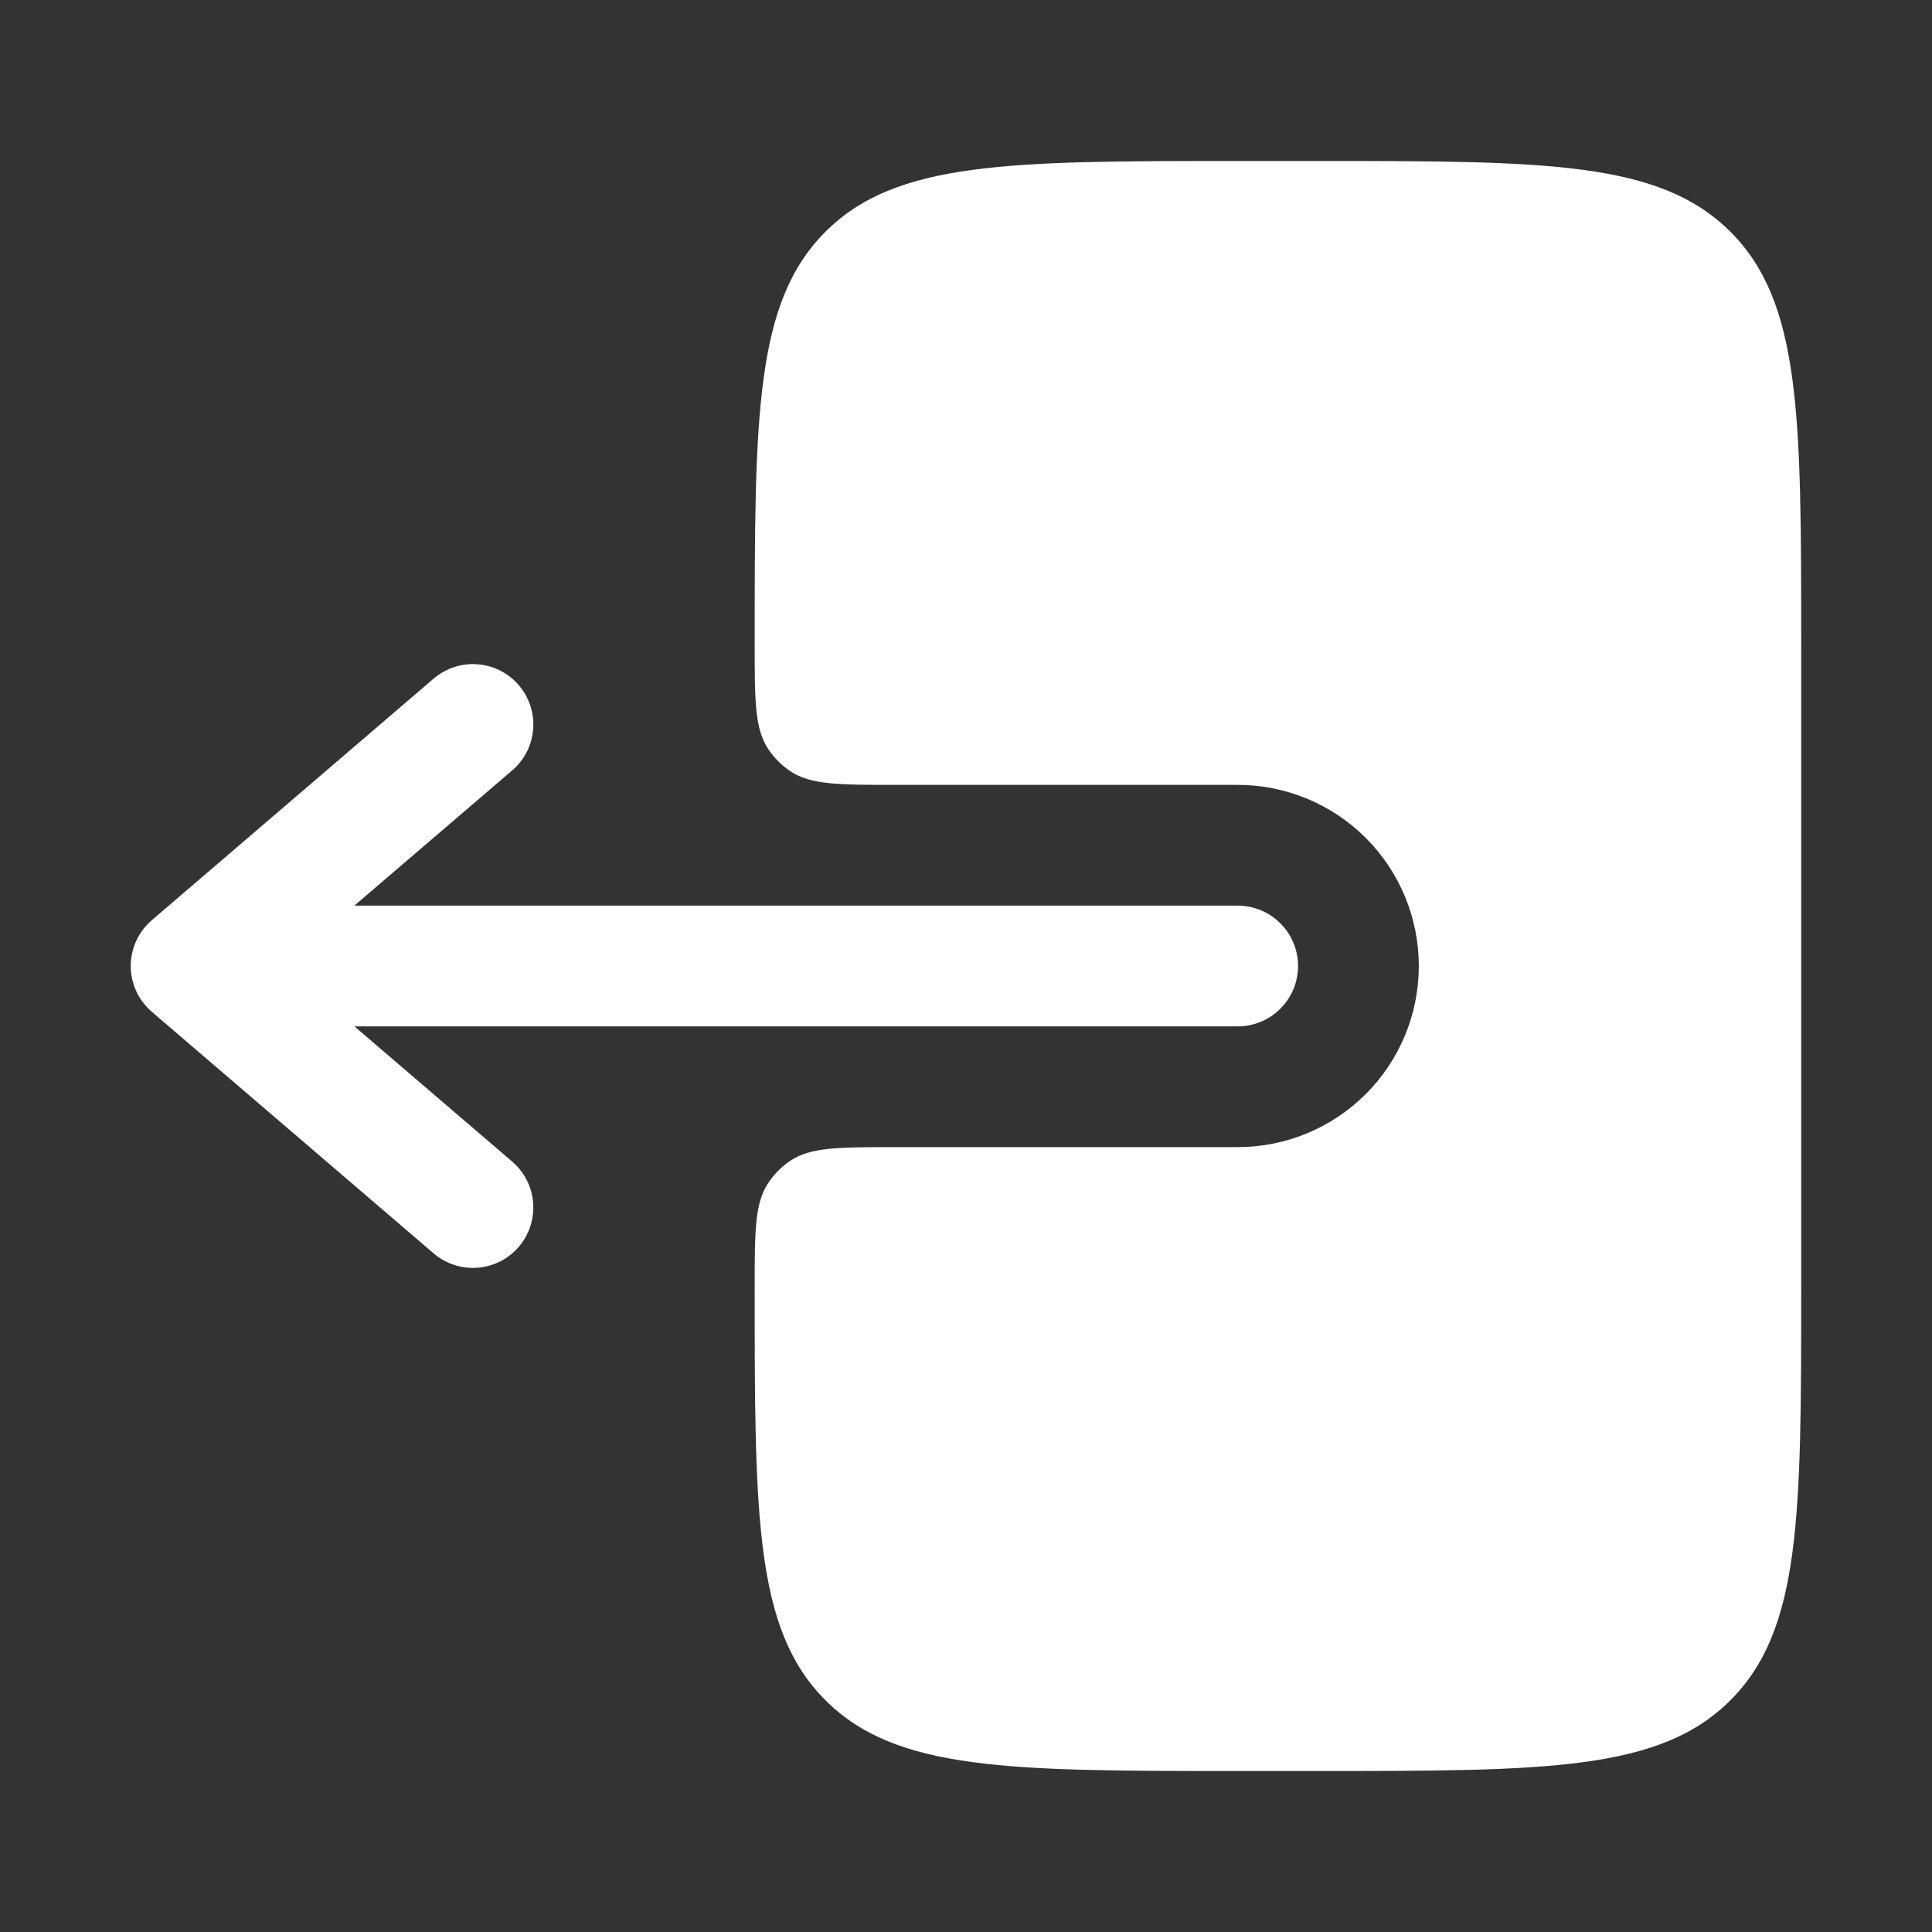 <svg width="24" height="24" viewBox="0 0 24 24" fill="none" xmlns="http://www.w3.org/2000/svg">
<rect x="0" y="0" width="24" height="24" fill="#333333" stroke="none"/>
<path fill-rule="evenodd" clip-rule="evenodd" d="M16.125 12C16.125 11.801 16.046 11.61 15.905 11.47C15.765 11.329 15.574 11.25 15.375 11.25H4.402L6.363 9.57C6.438 9.506 6.499 9.428 6.544 9.34C6.589 9.252 6.615 9.156 6.623 9.058C6.631 8.96 6.619 8.861 6.588 8.767C6.558 8.674 6.509 8.587 6.445 8.512C6.381 8.437 6.303 8.376 6.215 8.331C6.127 8.286 6.031 8.259 5.933 8.252C5.835 8.244 5.736 8.256 5.642 8.287C5.549 8.317 5.462 8.366 5.387 8.43L1.887 11.43C1.805 11.5 1.739 11.588 1.693 11.686C1.648 11.785 1.624 11.892 1.624 12C1.624 12.108 1.648 12.215 1.693 12.314C1.739 12.412 1.805 12.5 1.887 12.57L5.387 15.57C5.538 15.699 5.735 15.764 5.933 15.748C6.131 15.733 6.316 15.639 6.445 15.488C6.574 15.337 6.638 15.14 6.623 14.942C6.608 14.744 6.514 14.559 6.363 14.43L4.403 12.75H15.375C15.574 12.75 15.765 12.671 15.905 12.53C16.046 12.39 16.125 12.199 16.125 12Z" fill="white"/>
<path d="M9.375 8C9.375 8.702 9.375 9.053 9.544 9.306C9.617 9.415 9.71 9.508 9.819 9.581C10.072 9.75 10.423 9.75 11.125 9.75H15.375C15.972 9.75 16.544 9.987 16.966 10.409C17.388 10.831 17.625 11.403 17.625 12C17.625 12.597 17.388 13.169 16.966 13.591C16.544 14.013 15.972 14.25 15.375 14.25H11.125C10.423 14.25 10.072 14.25 9.819 14.418C9.71 14.491 9.617 14.585 9.544 14.694C9.375 14.947 9.375 15.298 9.375 16C9.375 18.828 9.375 20.243 10.254 21.121C11.132 22 12.546 22 15.374 22H16.374C19.204 22 20.617 22 21.496 21.121C22.375 20.243 22.375 18.828 22.375 16V8C22.375 5.172 22.375 3.757 21.496 2.879C20.617 2.001 19.203 2 16.375 2H15.375C12.546 2 11.132 2 10.254 2.879C9.375 3.757 9.375 5.172 9.375 8Z" fill="white"/>
</svg>

